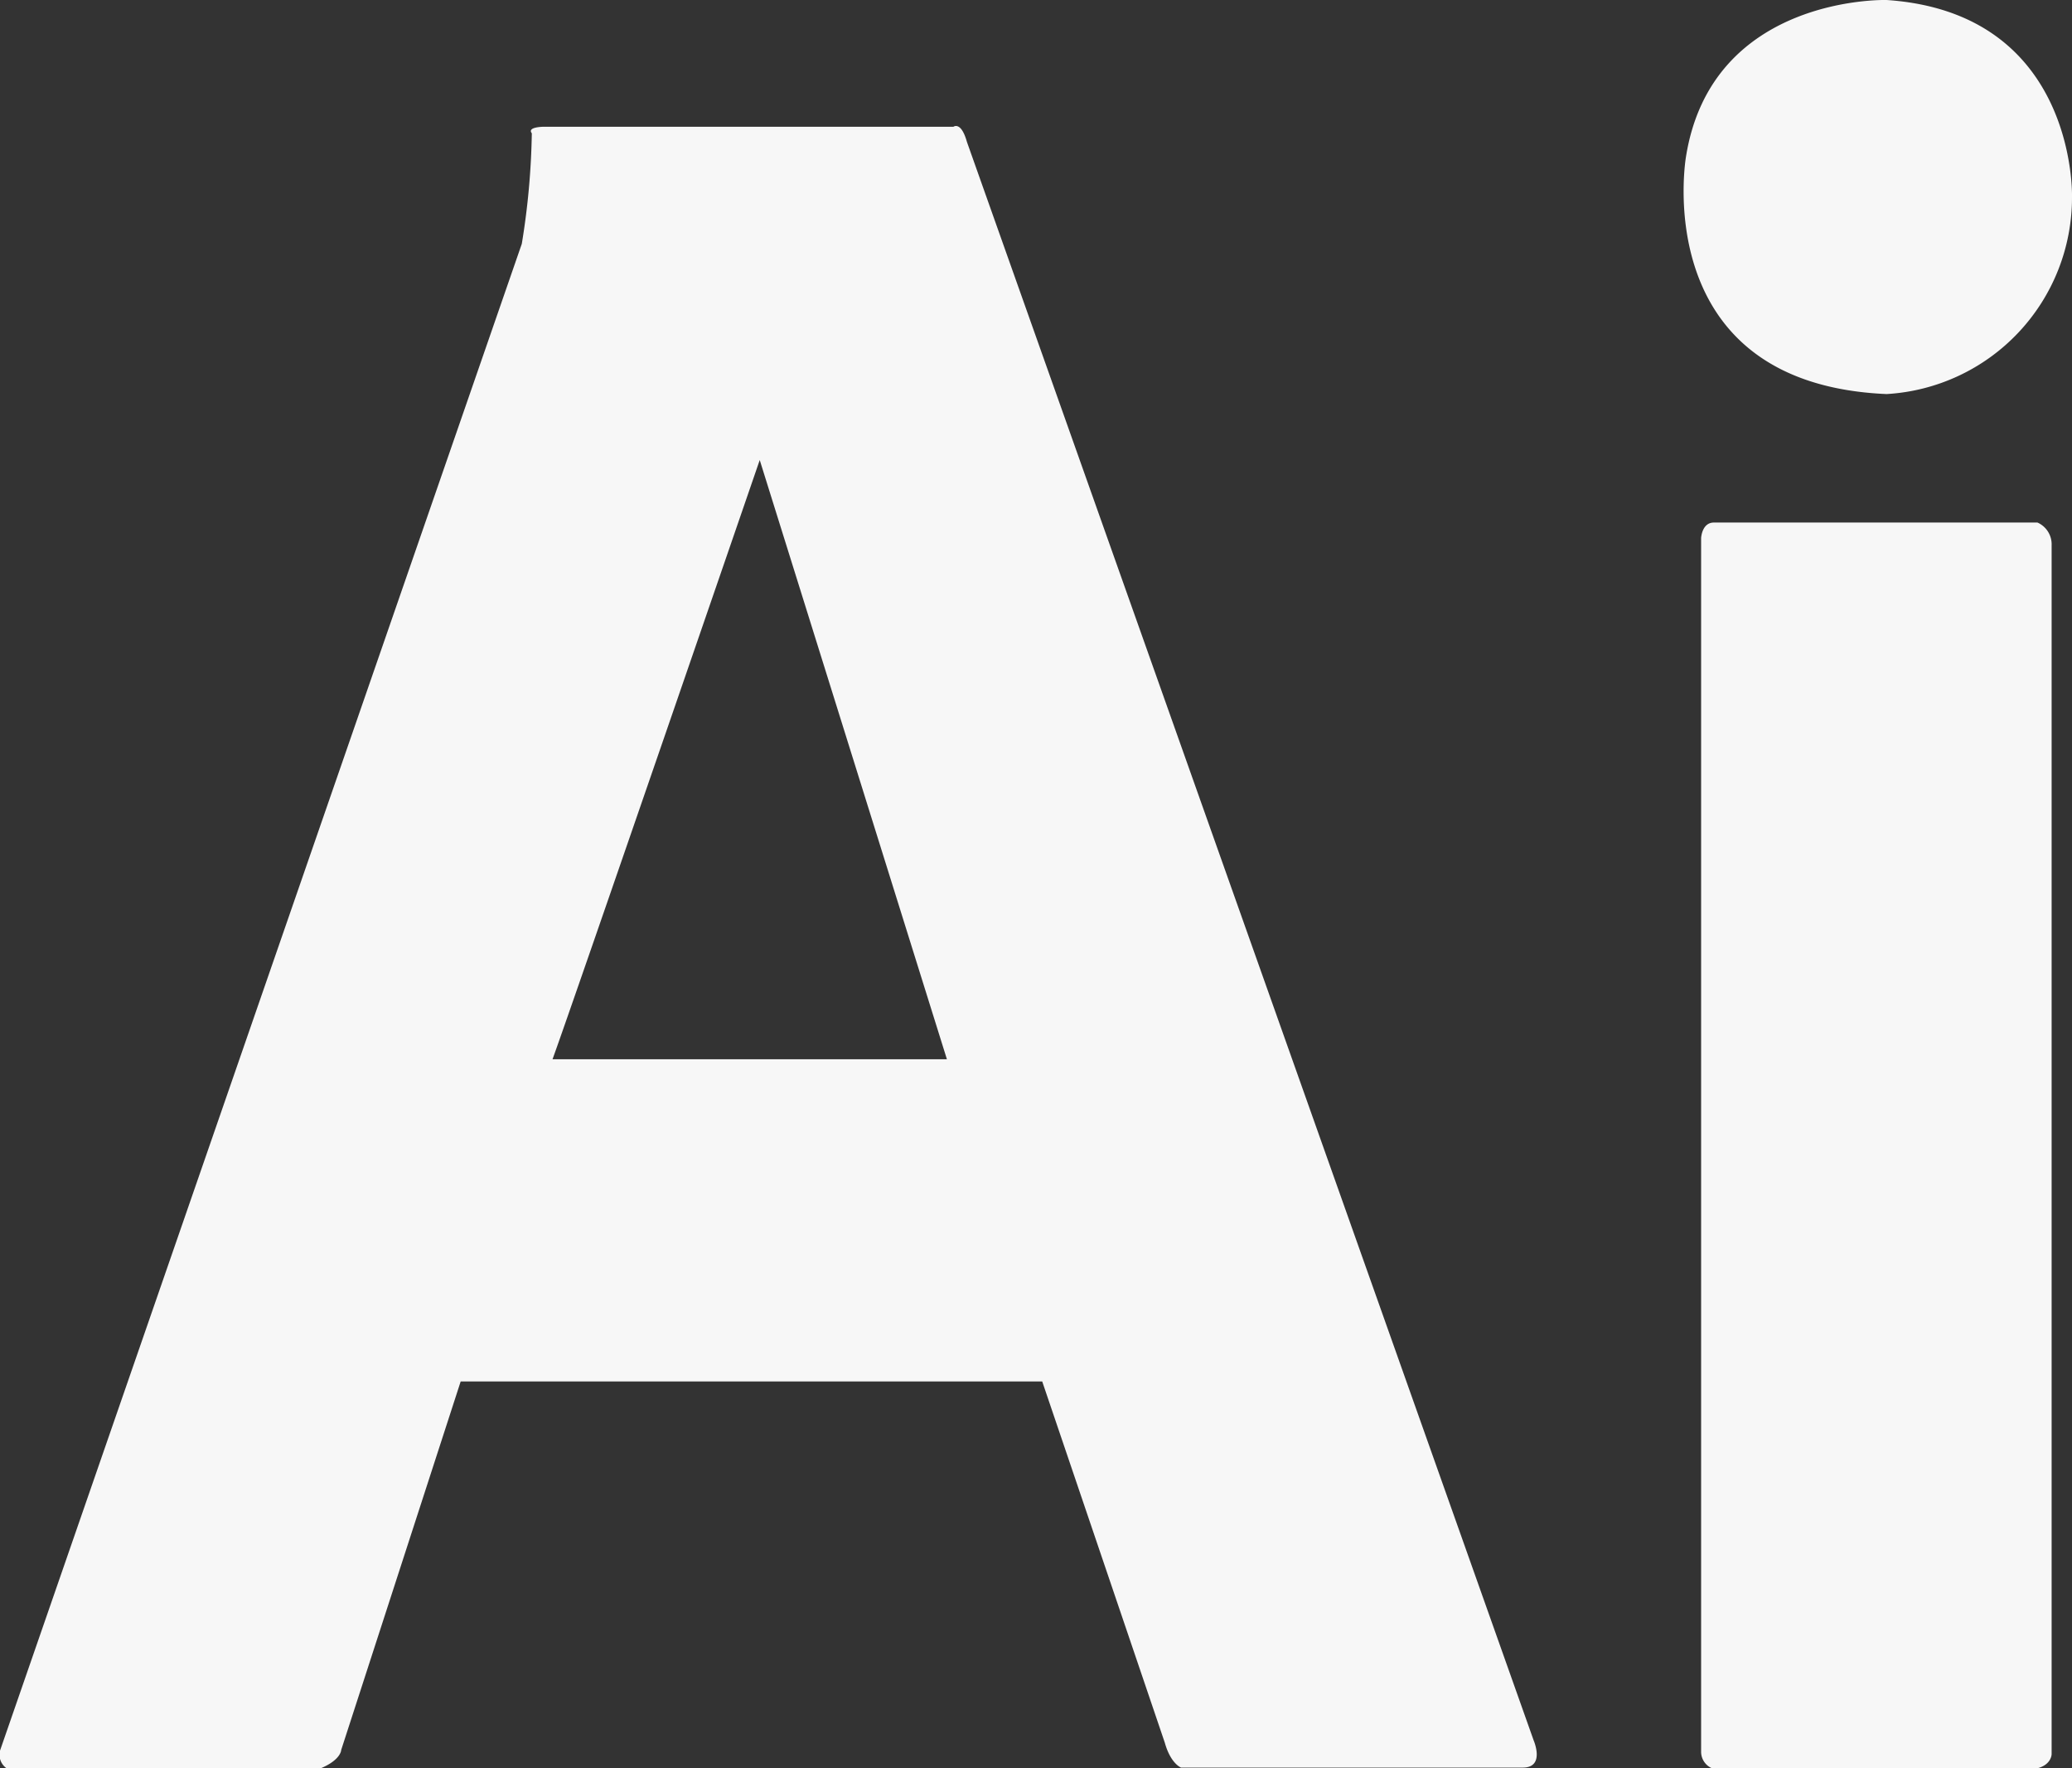 <svg xmlns="http://www.w3.org/2000/svg" viewBox="0 0 60 51.2"><rect x="0" y="0" width="60" height="51.2" fill="#333333" stroke="none"/><defs><style>.cls-1{fill:#f7f7f7;}</style></defs><g id="Layer_2" data-name="Layer 2"><g id="Layer_1-2" data-name="Layer 1"><path class="cls-1" d="M44.41,50.39,28,4.11c-.17-.61-.39-.44-.39-.44H15.75s-.5,0-.35.19a21.71,21.71,0,0,1-.29,3.2L0,50.69a.48.48,0,0,0,.19.51h9.1c.59-.25.59-.53.59-.53L13.34,40,30.18,40l3.55,10.46c.17.61.47.72.47.72h9.91C44.75,51.17,44.41,50.39,44.41,50.39ZM16,30.67c.62-1.71,6-17.35,6-17.35l5.42,17.35Z"/><path class="cls-1" d="M54.63,0s-5.07-.15-5.81,4.55c0,0-1.12,6.56,5.81,6.86A5.7,5.7,0,0,0,60,5.7S60.15.37,54.63,0Z"/><path class="cls-1" d="M49.63,15.13H59a.69.69,0,0,1,.41.66v35s0,.35-.51.43H49.63a.52.52,0,0,1-.37-.49V15.58S49.28,15.13,49.63,15.13Z"/></g></g></svg>